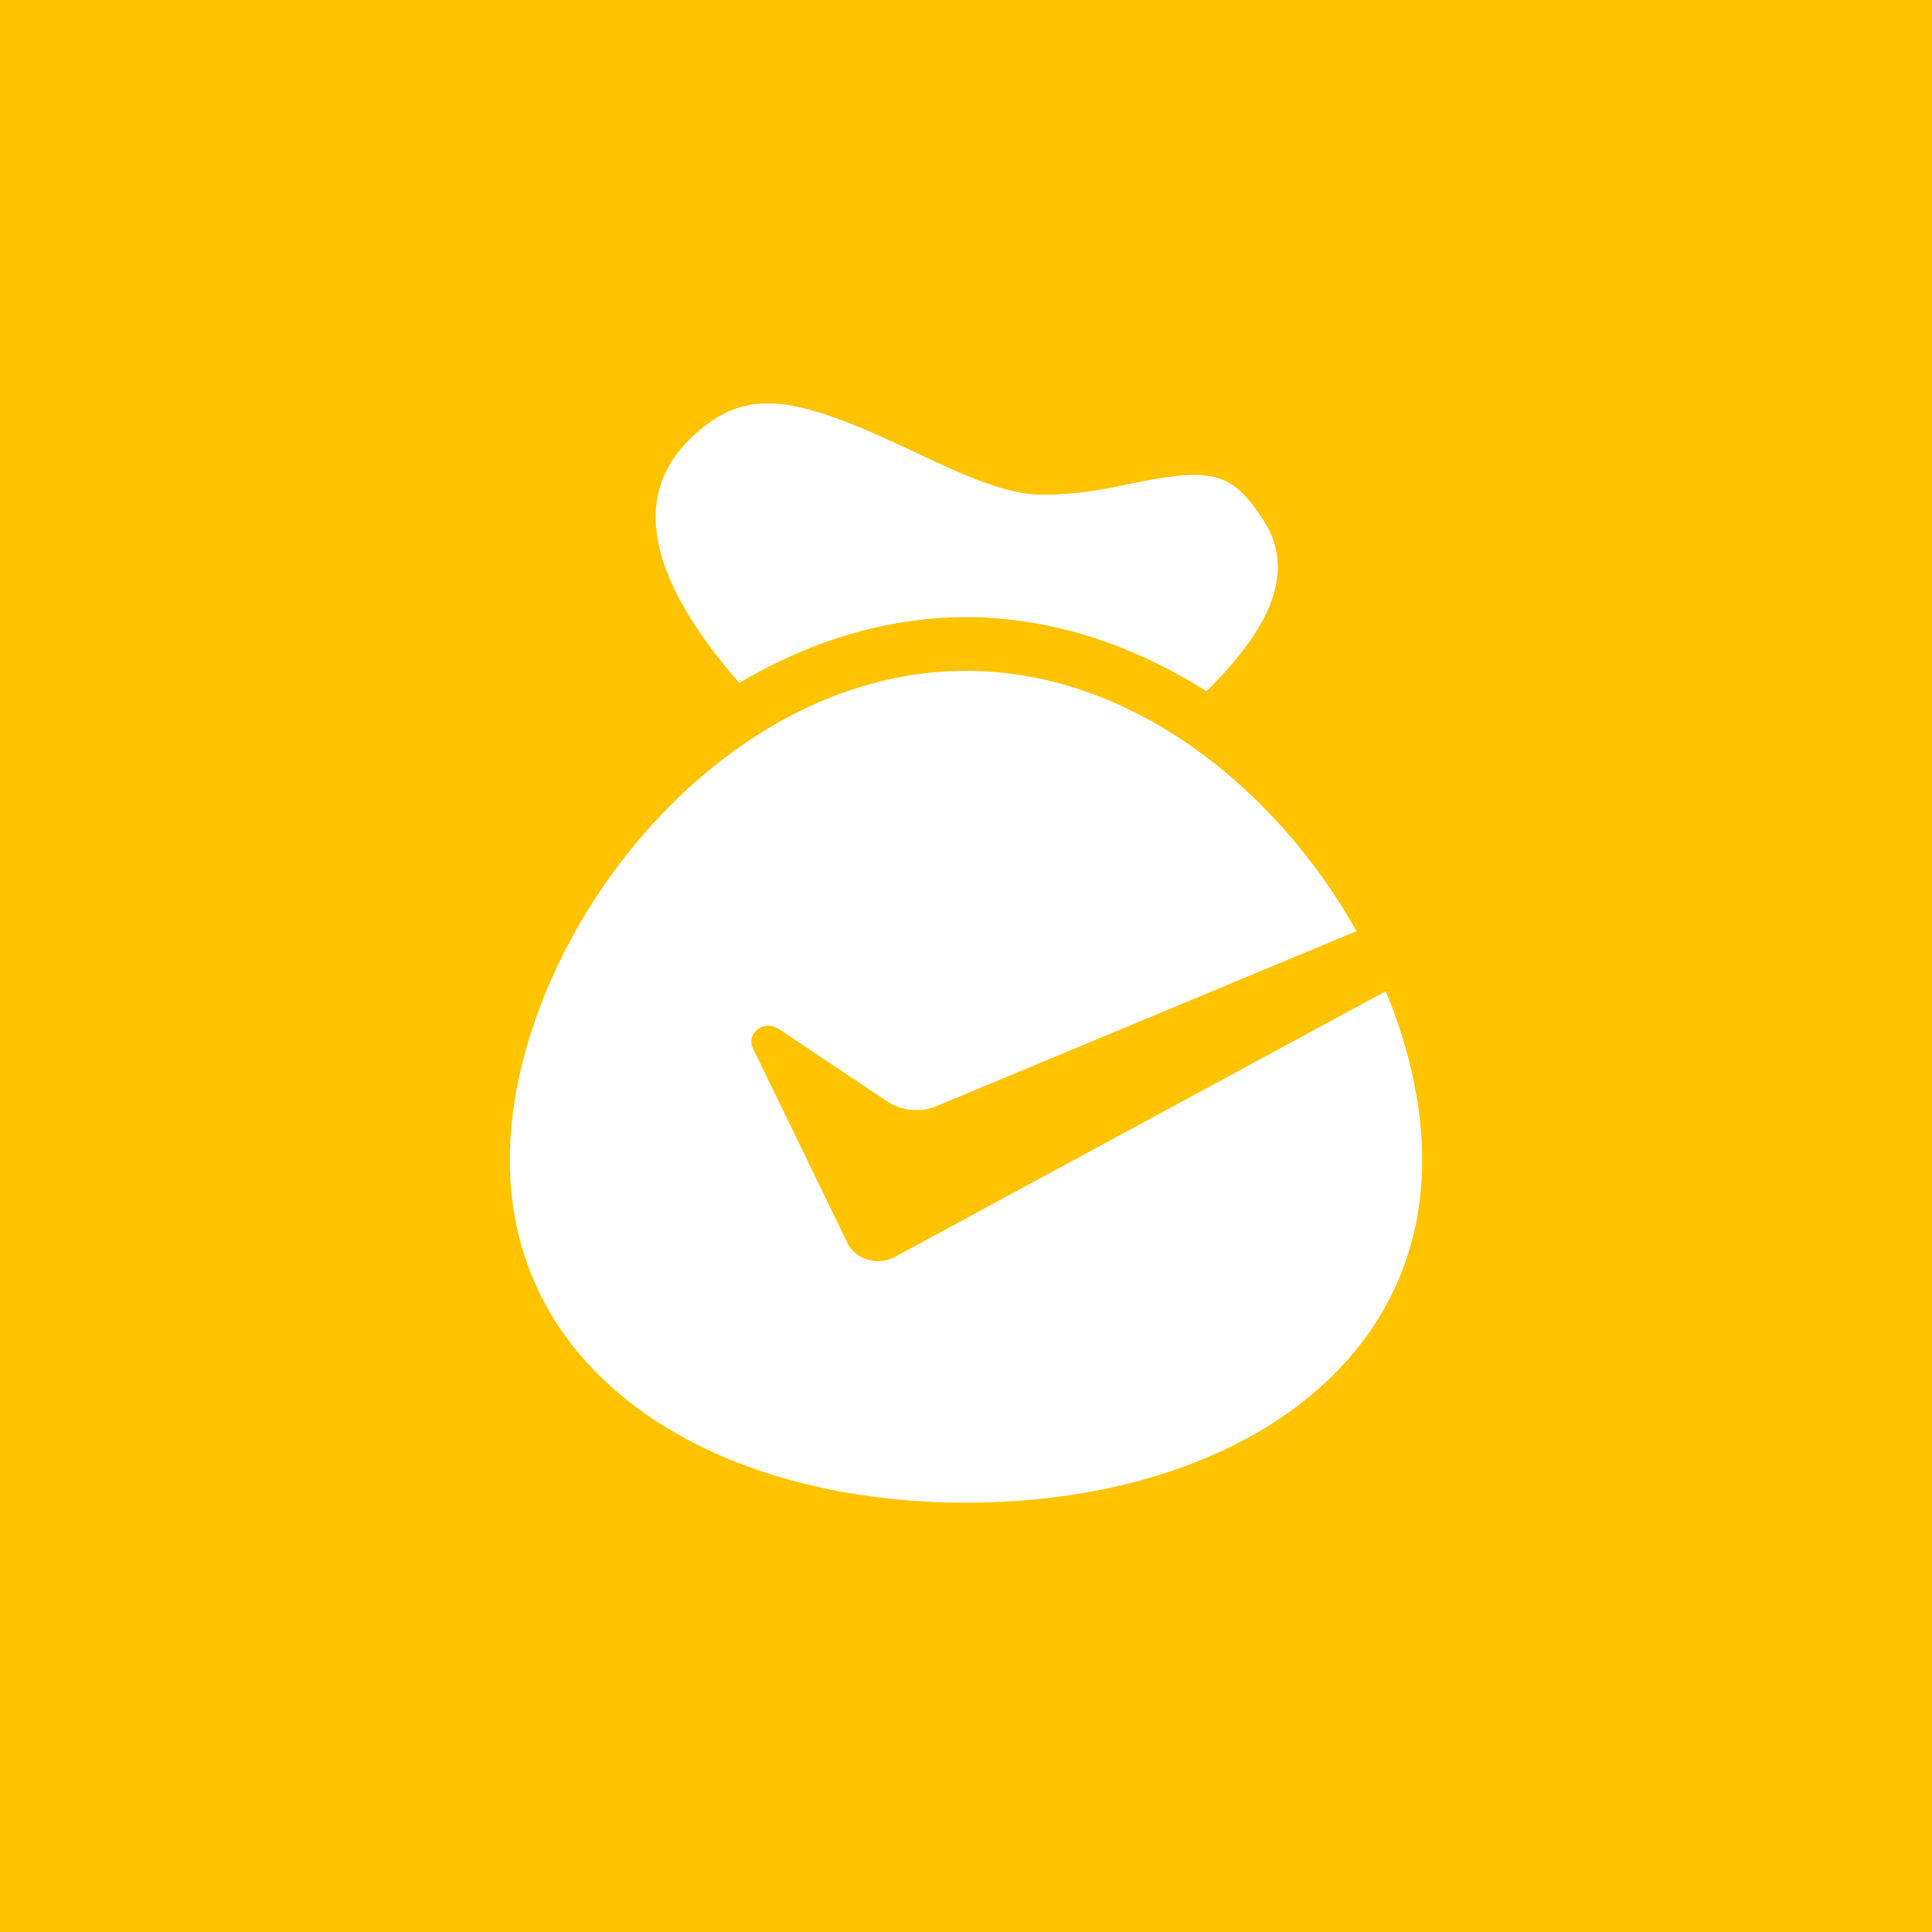 <?xml version="1.0" encoding="UTF-8"?>
<svg width="72px" height="72px" viewBox="0 0 72 72" version="1.1" xmlns="http://www.w3.org/2000/svg" xmlns:xlink="http://www.w3.org/1999/xlink">
    <!-- Generator: Sketch 63.1 (92452) - https://sketch.com -->
    <title>二维码收款图标 - 大</title>
    <desc>Created with Sketch.</desc>
    <g id="二维码收款图标---大" stroke="none" stroke-width="1" fill="none" fill-rule="evenodd">
        <rect id="矩形" fill="#FFC300" x="0" y="0" width="72" height="72"></rect>
        <path d="M36,25 C42.172,25 47.575,29.398 50.554,34.701 C44.538,37.205 34.803,41.261 34.803,41.261 C34.6,41.331 34.381,41.371 34.152,41.371 C33.768,41.371 33.409,41.263 33.111,41.079 L33.111,41.079 L29.016,38.343 C28.909,38.269 28.779,38.225 28.635,38.225 C28.285,38.225 28,38.491 28,38.82 C28,38.906 28.023,38.994 28.061,39.072 L28.061,39.072 L31.532,46.219 L31.614,46.39 C31.832,46.754 32.247,47 32.723,47 C32.929,47 33.123,46.952 33.295,46.872 L33.295,46.872 L33.434,46.796 C33.434,46.796 44.013,41.069 51.643,36.939 C52.517,39.041 53,41.206 53,43.235 C53,51.292 45.389,56 36,56 C26.611,56 19,51.292 19,43.235 C19,35.178 26.611,25 36,25 Z M34.194,16.897 C34.704,17.139 35.01,17.281 35.332,17.426 C36.862,18.113 37.935,18.436 38.849,18.436 C39.855,18.436 40.709,18.325 41.801,18.095 C45.073,17.406 45.87,17.469 47.114,19.438 C48.254,21.243 47.44,23.322 44.958,25.763 C42.242,24.036 39.171,23 36,23 C33.025,23 30.138,23.912 27.55,25.451 C24.208,21.61 23.454,18.511 25.778,16.297 C27.828,14.344 29.643,14.737 34.194,16.897 Z" id="形状结合" fill="#FFFFFF"></path>
    </g>
</svg>